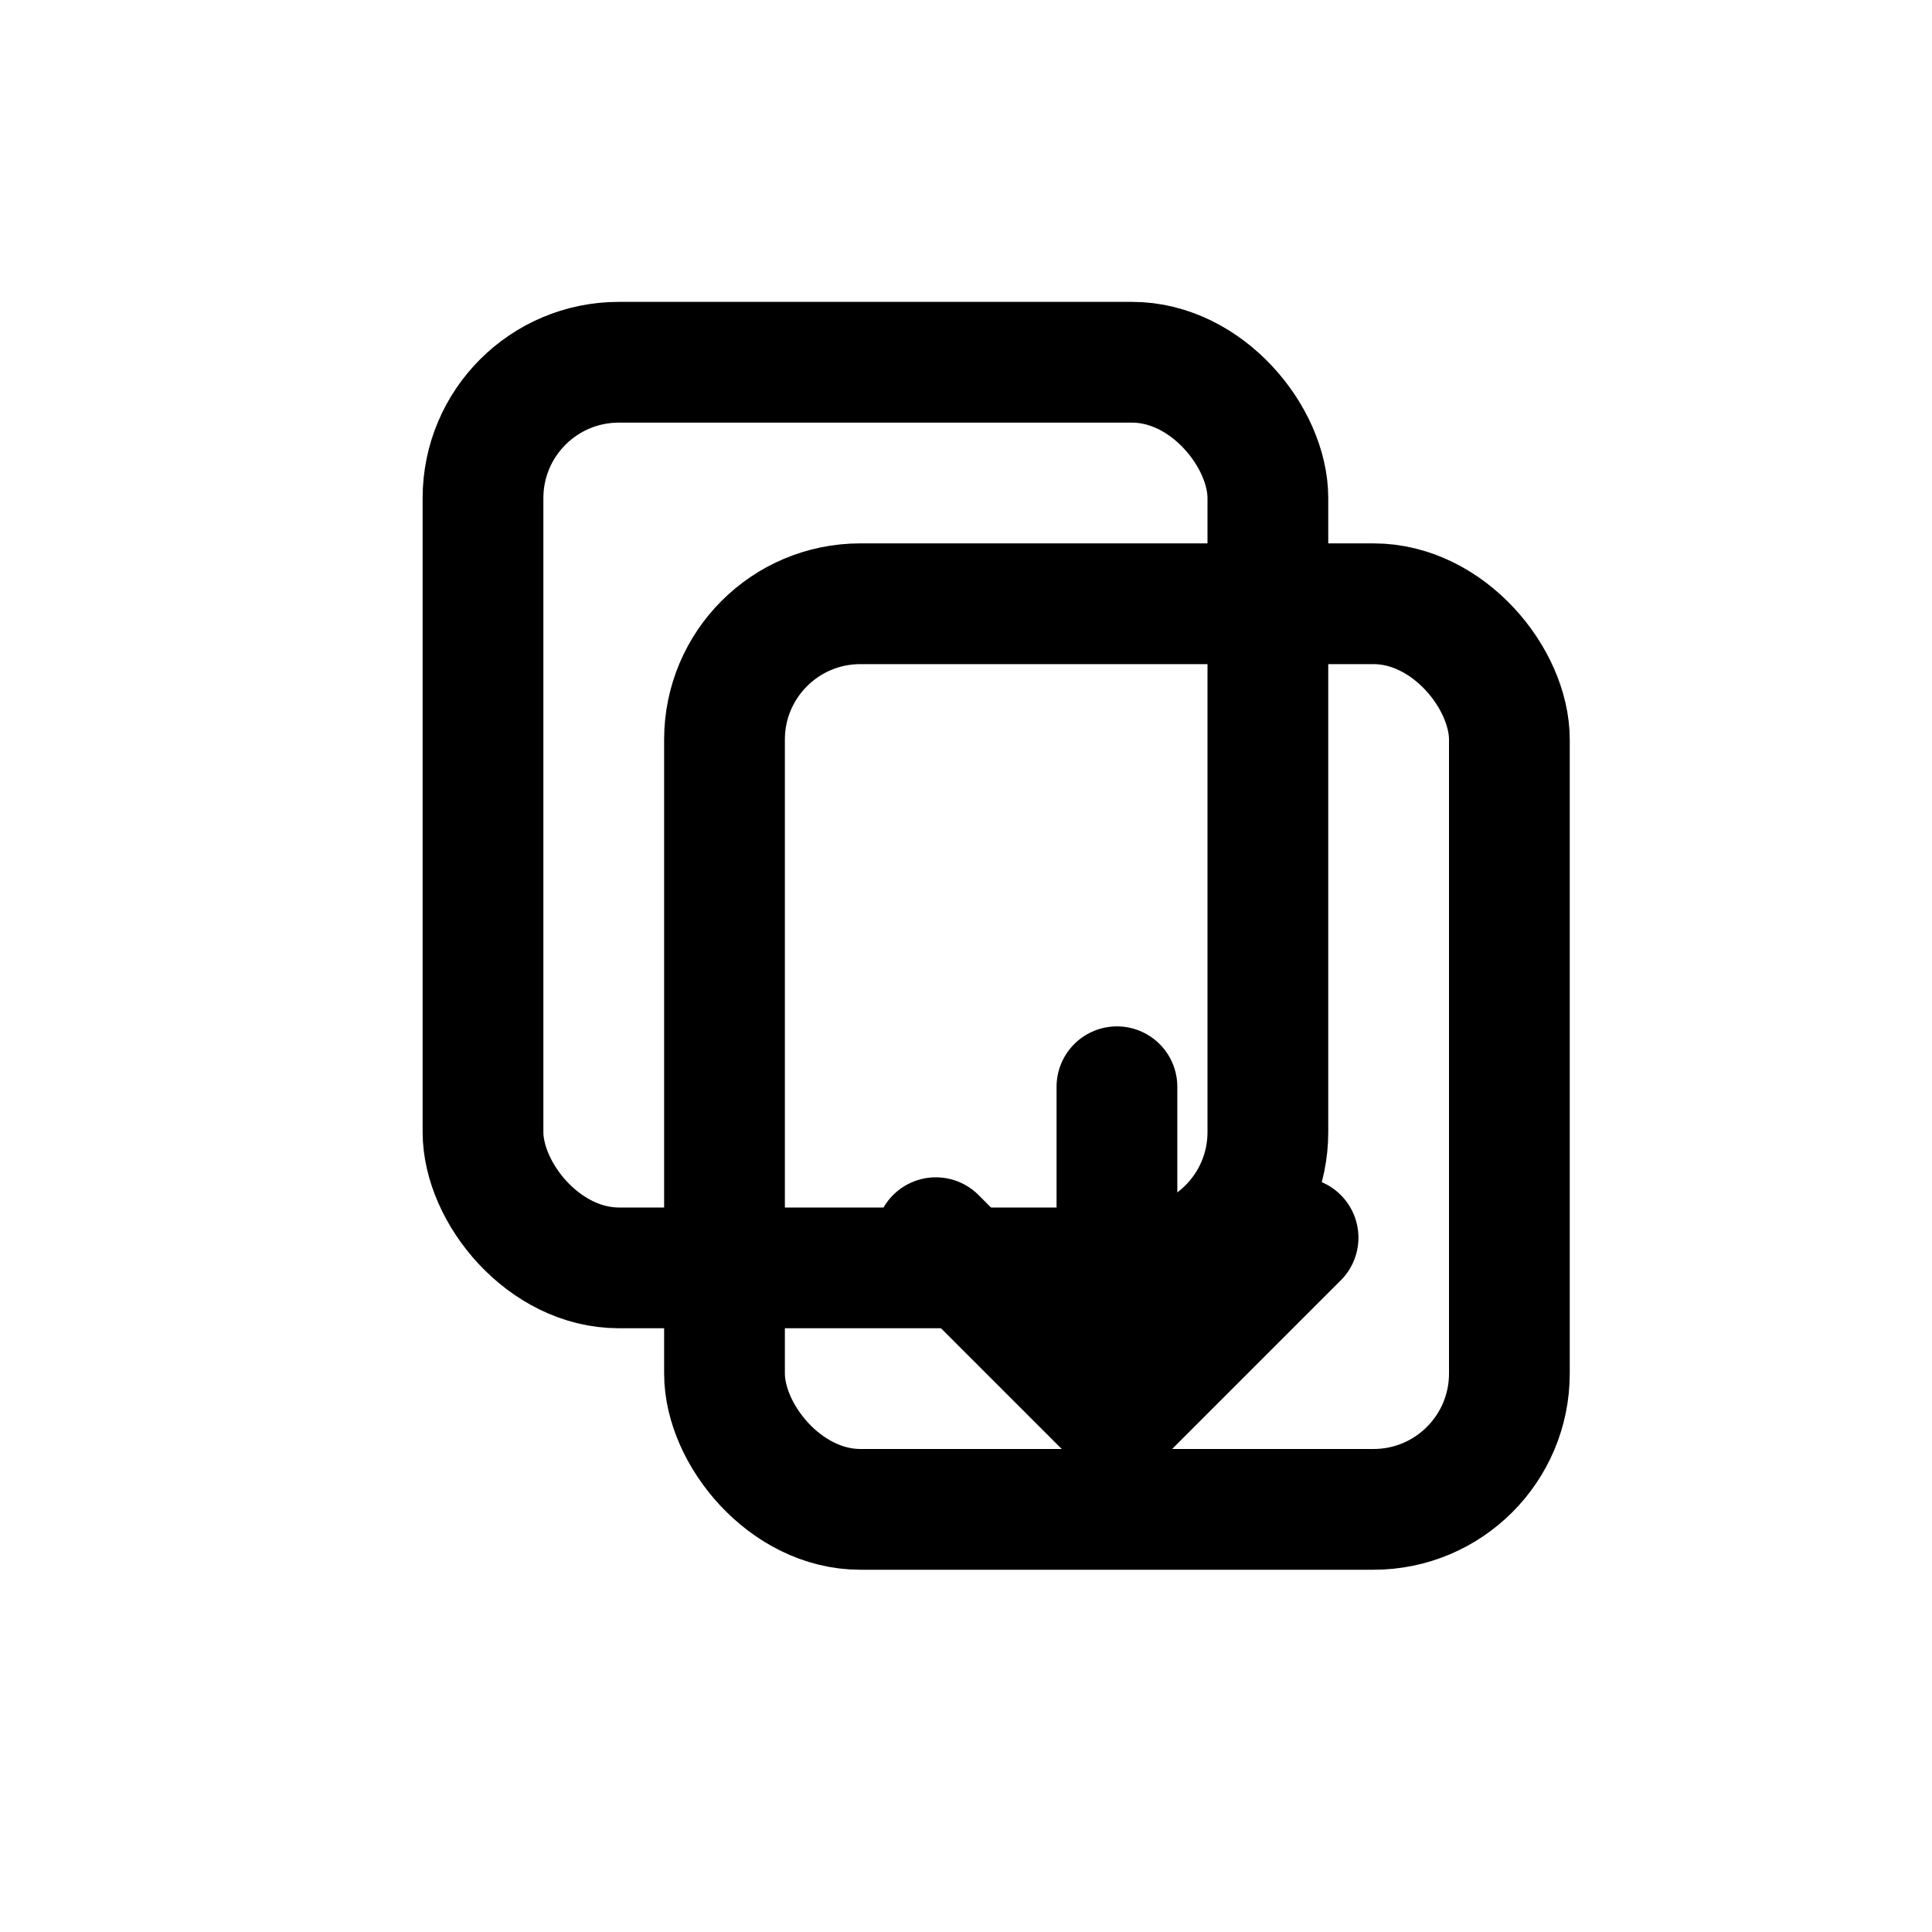 <?xml version="1.0" encoding="UTF-8"?>
<svg xmlns="http://www.w3.org/2000/svg" width="64" height="64" viewBox="0 0 256 256">
  <title>Clipaste Favicon</title>
  <desc>Simplified mark for small sizes.</desc>
  <g fill="none" stroke="currentColor" stroke-width="16" stroke-linecap="round" stroke-linejoin="round">
    <!-- Overlapping docs, simplified geometry for tiny sizes -->
    <rect x="64" y="48" width="104" height="120" rx="18"/>
    <rect x="96" y="80" width="104" height="120" rx="18"/>
    <path d="M148 144 V184" />
    <path d="M124 164 L148 188 L172 164" />
  </g>
</svg>
